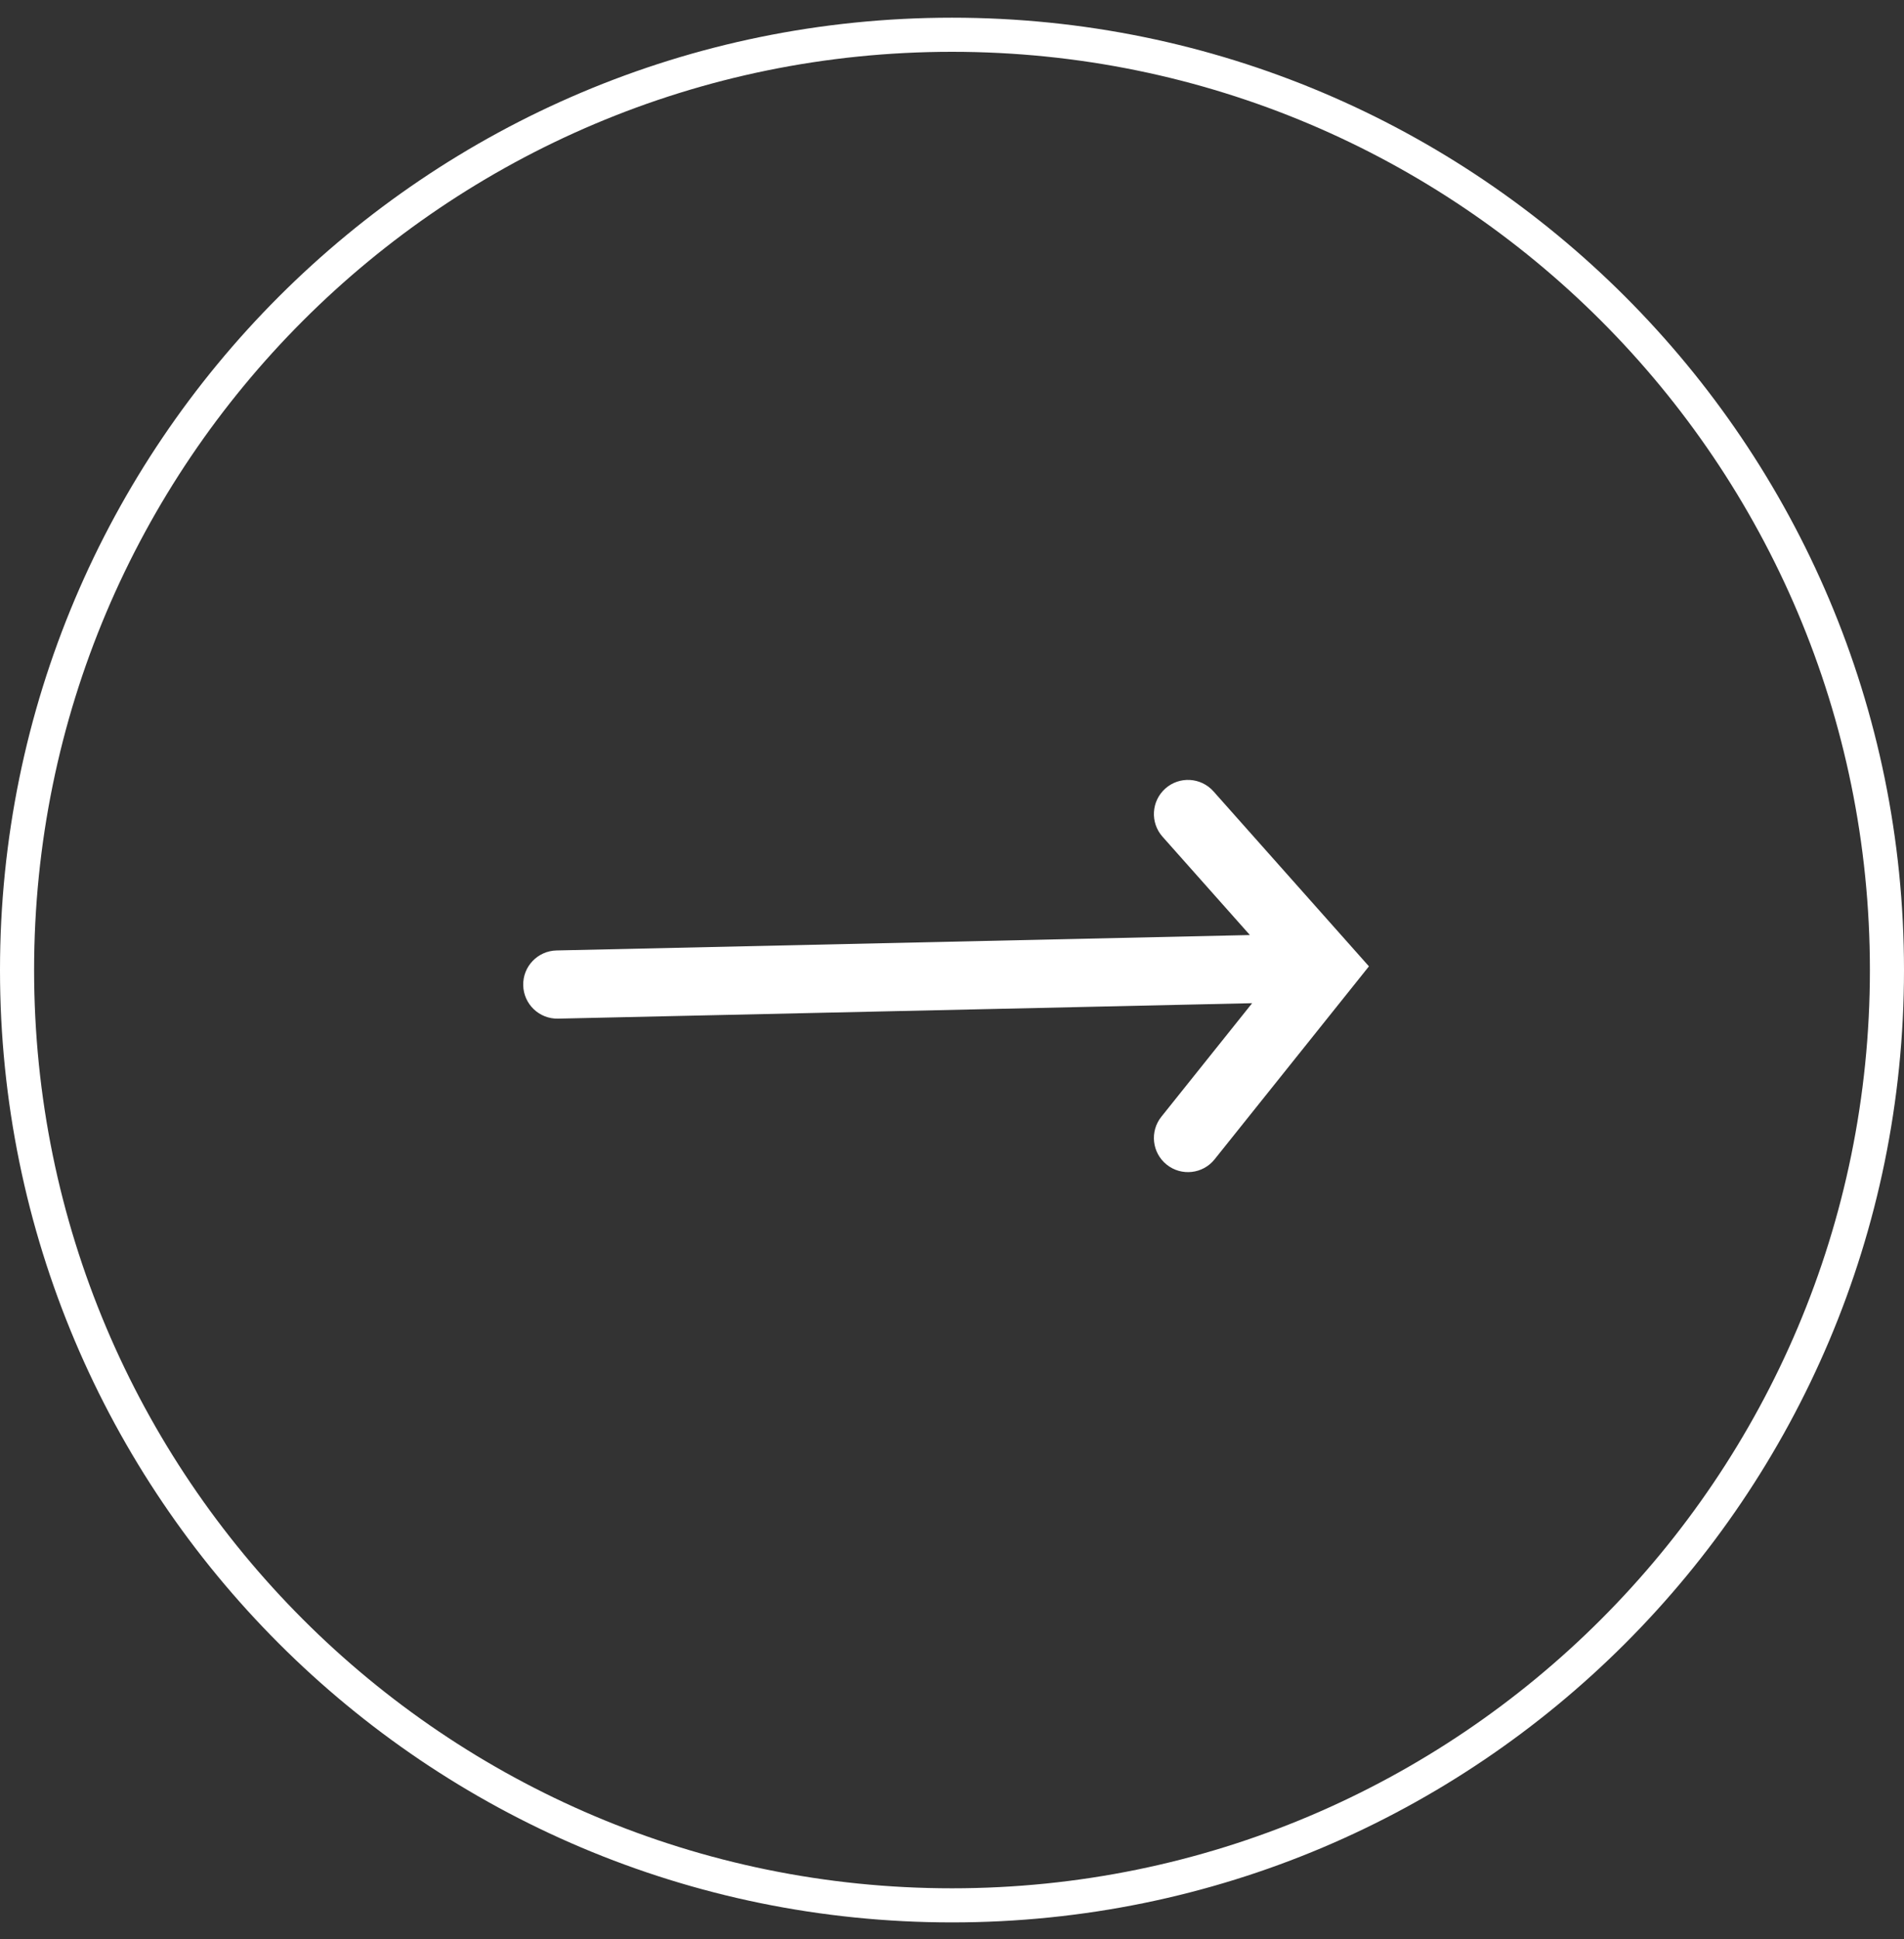 <svg width="55" height="56" viewBox="0 0 55 56" fill="none" xmlns="http://www.w3.org/2000/svg">
<rect x="0" y="0" width="55" height="56" fill="#333333" stroke="none"/>
<path fill-rule="evenodd" clip-rule="evenodd" d="M27.5 1.496C12.856 1.496 0.985 13.367 0.985 28.011C0.985 42.655 12.856 54.526 27.5 54.526C42.144 54.526 54.015 42.655 54.015 28.011C54.015 13.367 42.144 1.496 27.5 1.496ZM27.5 0.511C12.312 0.511 3.17411e-06 12.823 1.84635e-06 28.011C5.18584e-07 43.199 12.312 55.511 27.5 55.511C42.688 55.511 55 43.199 55 28.011C55 12.823 42.688 0.511 27.5 0.511Z" fill="white"/>
<path fill-rule="evenodd" clip-rule="evenodd" d="M33.663 22.769C34.069 22.408 34.692 22.445 35.053 22.851L39.544 27.904L35.086 33.476C34.746 33.901 34.127 33.97 33.702 33.63C33.277 33.29 33.208 32.67 33.548 32.246L36.17 28.968L16.12 29.414C15.576 29.426 15.126 28.995 15.114 28.451C15.101 27.907 15.533 27.457 16.076 27.445L36.105 27L33.581 24.16C33.22 23.753 33.256 23.131 33.663 22.769Z" fill="white"/>
</svg>
